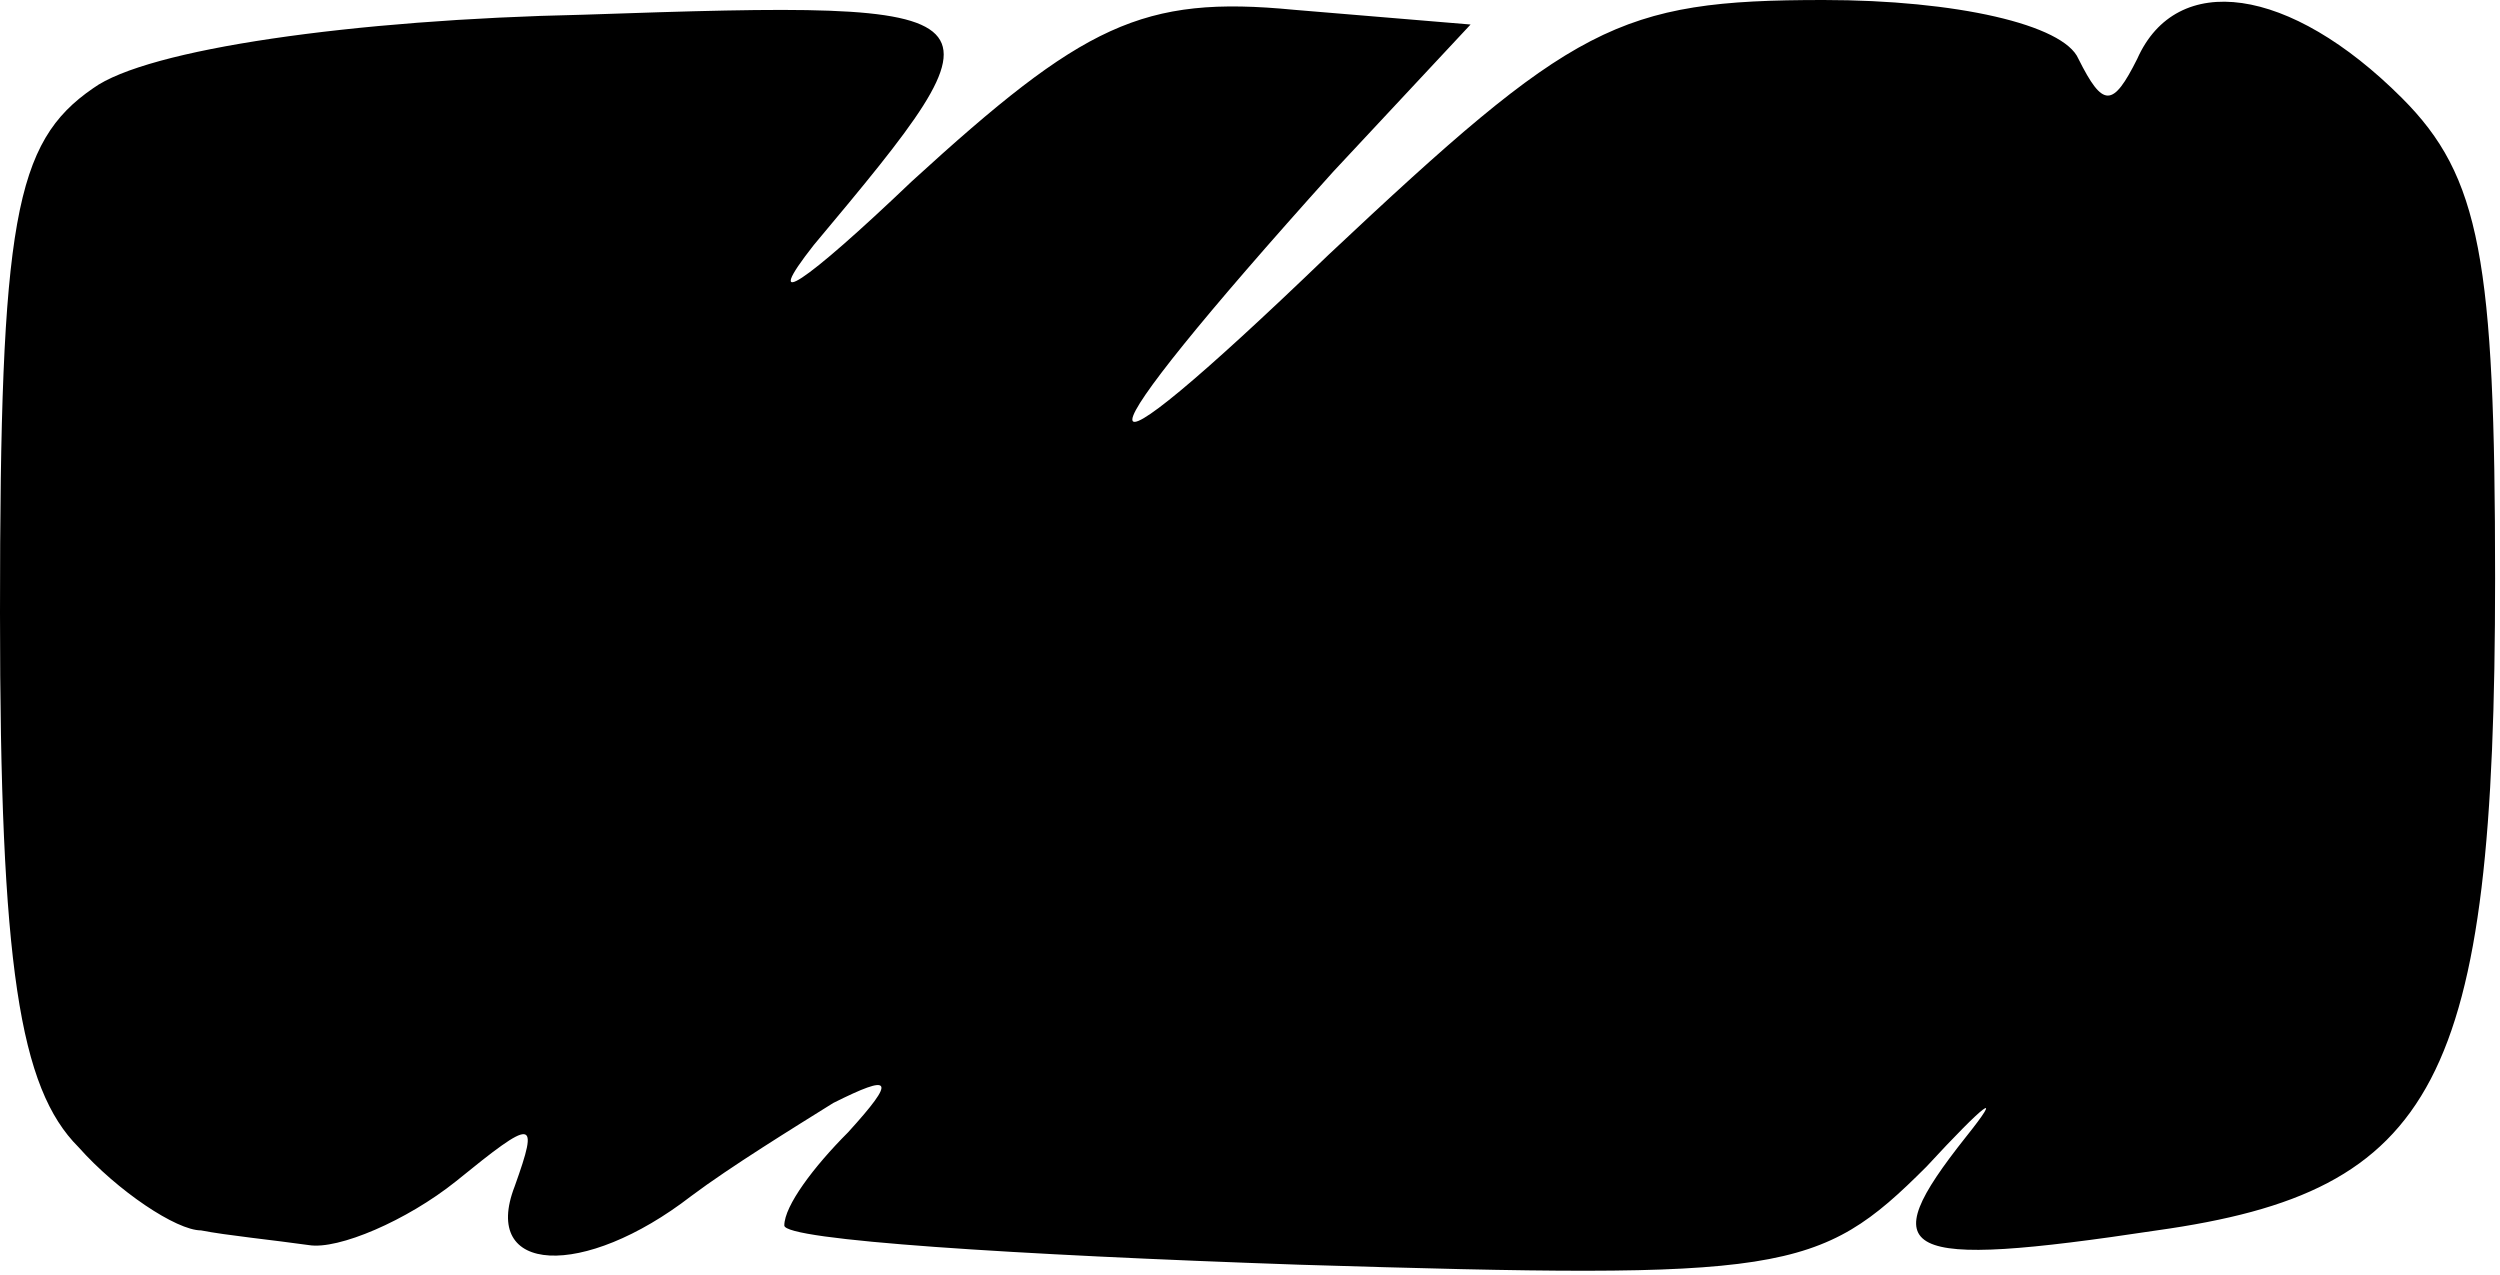 <?xml version="1.0" standalone="no"?>
<!DOCTYPE svg PUBLIC "-//W3C//DTD SVG 20010904//EN"
 "http://www.w3.org/TR/2001/REC-SVG-20010904/DTD/svg10.dtd">
<svg version="1.0" xmlns="http://www.w3.org/2000/svg"
 width="51pt" height="26pt" viewBox="0 0 51 26"
 preserveAspectRatio="xMidYMid meet">

<g transform="translate(0,26) scale(0.1,-0.1)"
fill="currentColor" stroke="none">
<path d="M19 242 c-16 -11 -19 -27 -19 -107 0 -72 4 -97 16 -109 8 -9 20 -17
25 -17 5 -1 15 -2 22 -3 6 -1 20 5 30 13 16 13 17 13 12 -1 -7 -18 14 -19 36
-2 8 6 21 14 29 19 12 6 13 5 3 -6 -7 -7 -13 -15 -13 -19 0 -3 47 -6 105 -8
99 -3 106 -2 128 20 12 13 16 16 8 6 -19 -24 -14 -27 39 -19 57 8 69 30 69
133 0 65 -3 82 -19 98 -23 23 -46 26 -54 8 -5 -10 -7 -10 -12 0 -3 7 -25 12
-52 12 -42 0 -51 -5 -101 -52 -54 -52 -53 -43 1 17 l28 30 -36 3 c-31 3 -43
-3 -78 -35 -22 -21 -31 -27 -20 -13 41 49 41 50 -47 47 -47 -1 -89 -7 -100
-15z"/>
</g>
</svg>
